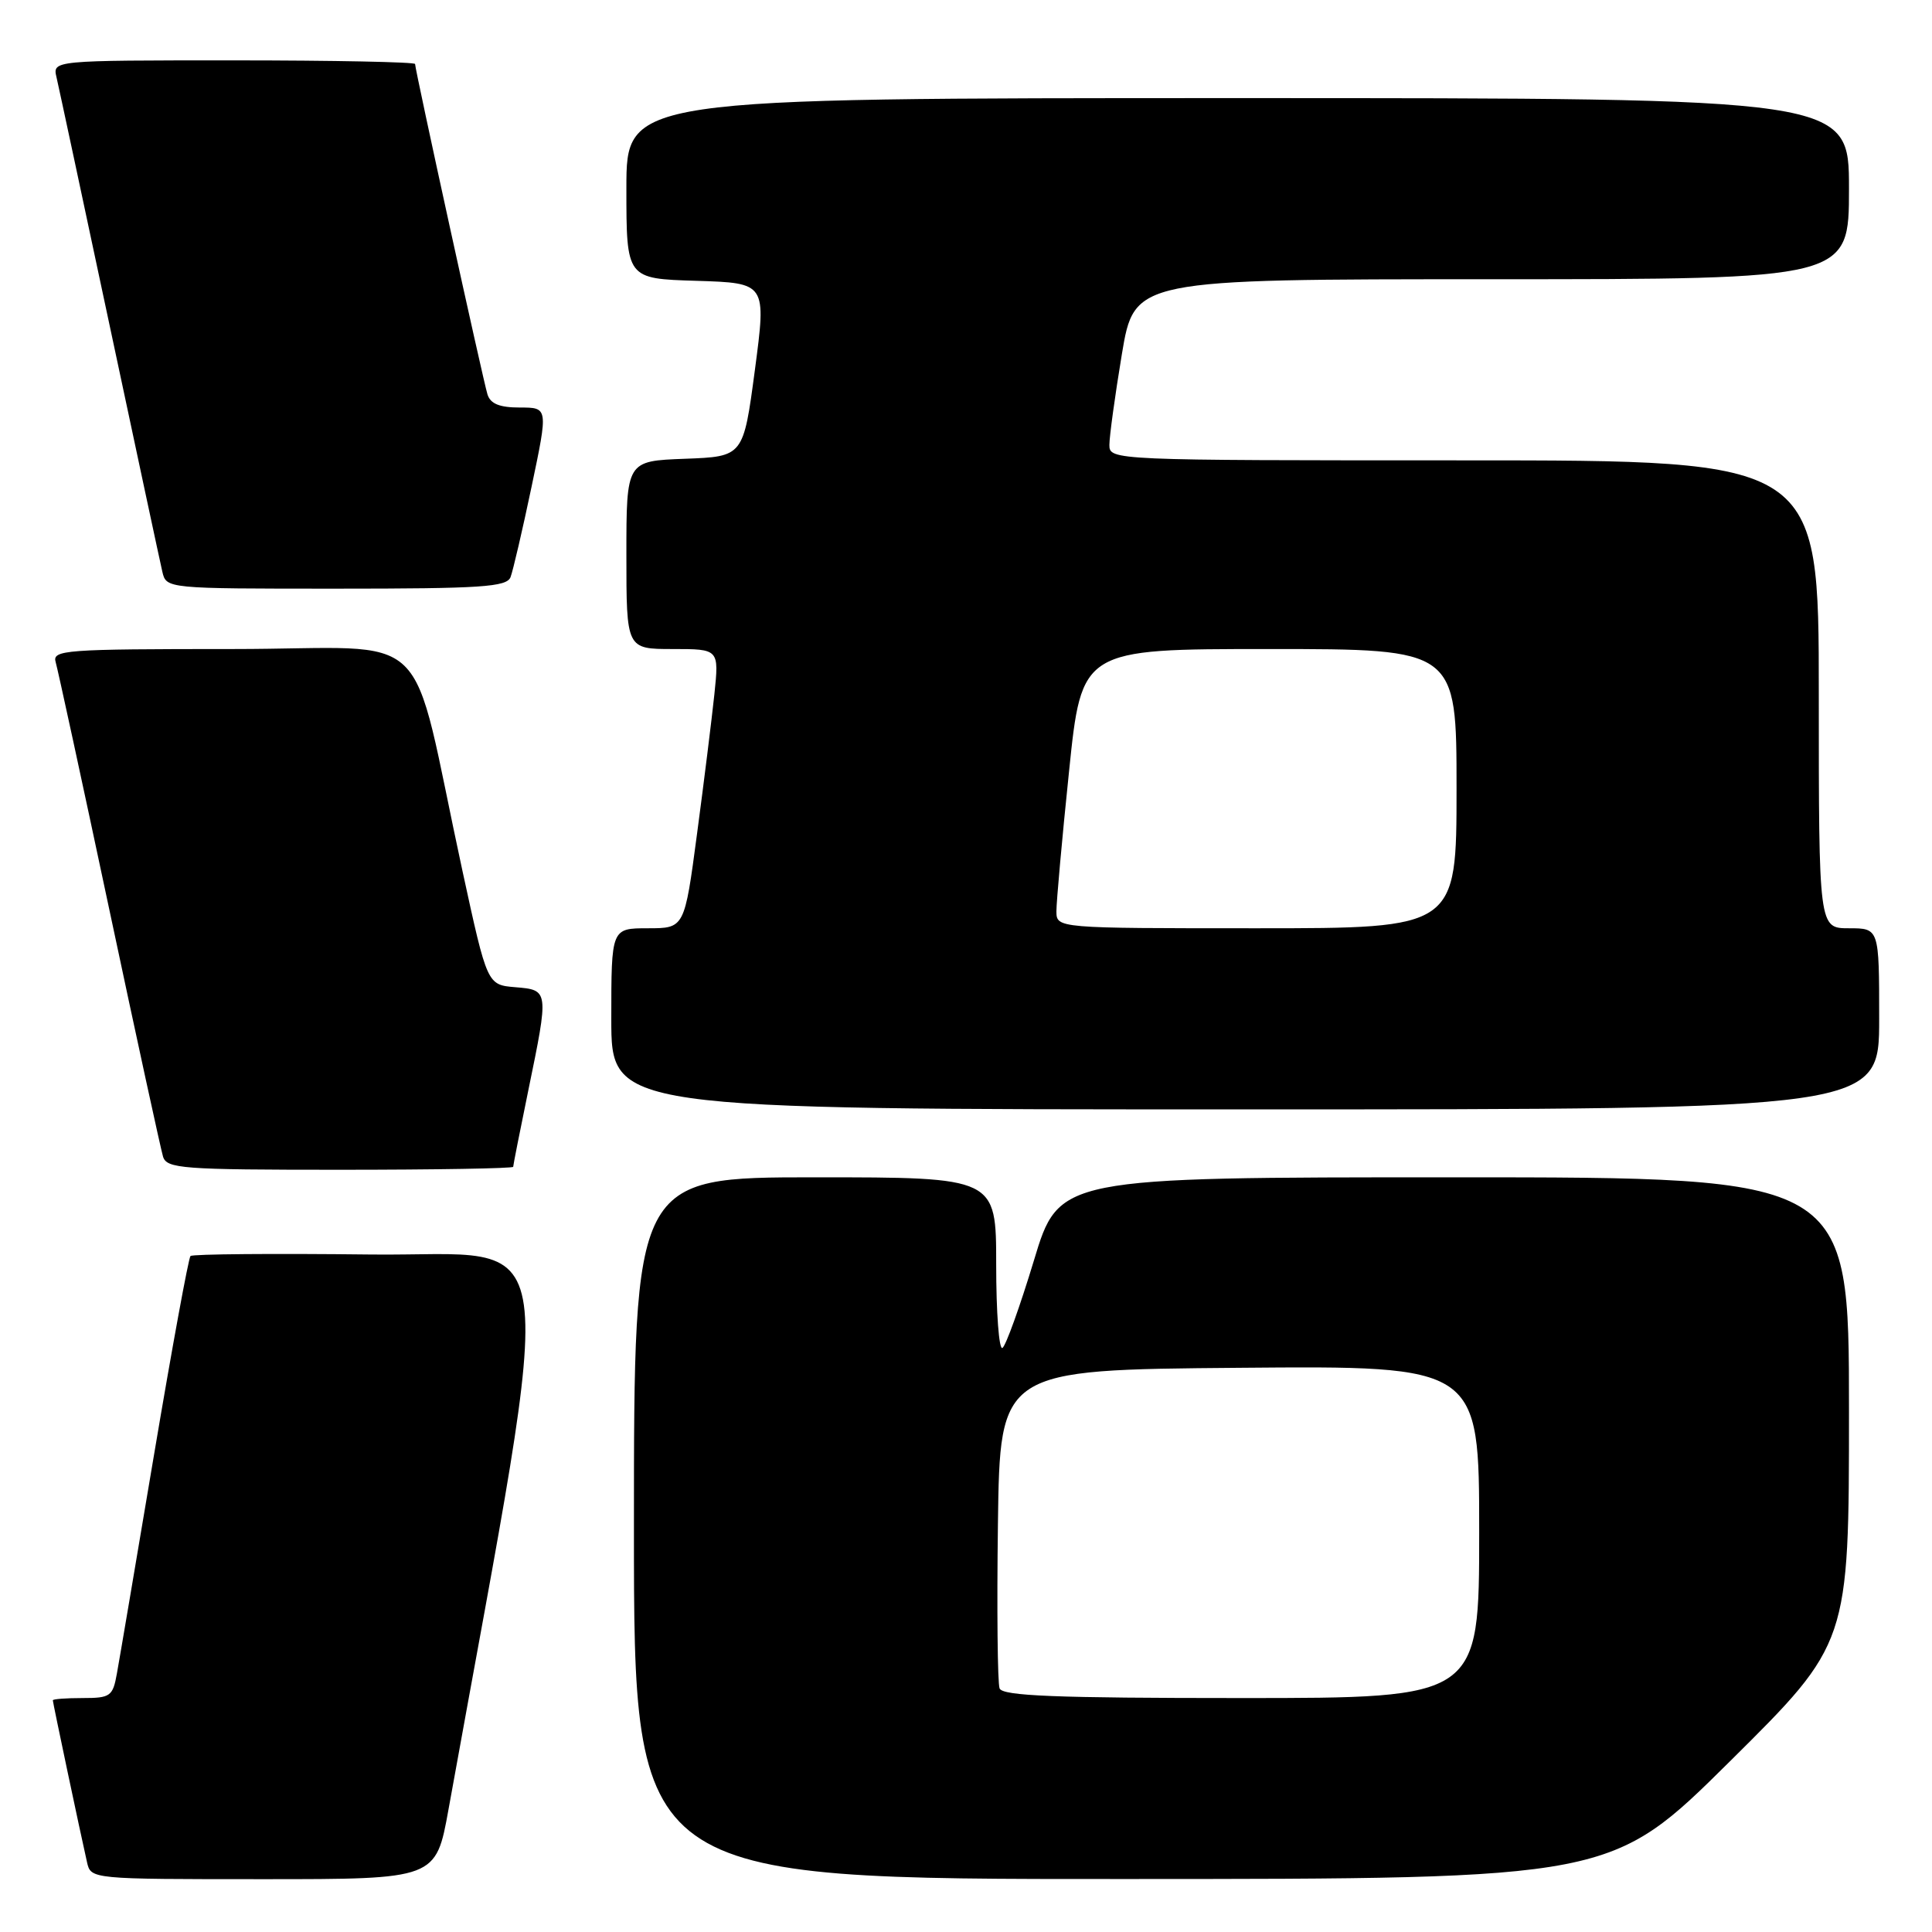<?xml version="1.0" encoding="UTF-8" standalone="no"?>
<!DOCTYPE svg PUBLIC "-//W3C//DTD SVG 1.1//EN" "http://www.w3.org/Graphics/SVG/1.1/DTD/svg11.dtd" >
<svg xmlns="http://www.w3.org/2000/svg" xmlns:xlink="http://www.w3.org/1999/xlink" version="1.1" viewBox="0 0 256 256">
 <g >
 <path fill="currentColor"
d=" M 59.43 239.75 C 73.95 159.30 74.96 166.53 49.17 166.23 C 36.27 166.08 25.49 166.17 25.24 166.43 C 24.98 166.69 22.81 178.51 20.42 192.70 C 18.03 206.89 15.82 219.96 15.49 221.75 C 14.95 224.77 14.63 225.00 10.95 225.00 C 8.78 225.00 7.00 225.13 7.00 225.30 C 7.00 225.60 10.60 242.65 11.53 246.75 C 12.04 249.00 12.04 249.00 34.90 249.00 C 57.76 249.00 57.76 249.00 59.43 239.75 Z  M 229.25 233.36 C 245.00 217.75 245.00 217.75 245.00 186.87 C 245.00 156.00 245.00 156.00 192.66 156.00 C 140.32 156.00 140.32 156.00 136.99 167.05 C 135.15 173.12 133.28 178.32 132.83 178.61 C 132.37 178.89 132.00 173.92 132.00 167.56 C 132.00 156.00 132.00 156.00 108.00 156.00 C 84.00 156.00 84.00 156.00 84.00 202.50 C 84.00 249.00 84.00 249.00 148.75 248.98 C 213.50 248.97 213.50 248.97 229.25 233.36 Z  M 68.00 154.61 C 68.00 154.40 68.90 149.85 70.00 144.50 C 72.74 131.19 72.74 131.18 68.28 130.81 C 64.56 130.50 64.56 130.50 61.30 115.50 C 54.05 82.07 58.10 86.00 30.86 86.00 C 8.48 86.00 6.90 86.12 7.38 87.75 C 7.66 88.71 10.86 103.45 14.48 120.50 C 18.10 137.55 21.31 152.29 21.60 153.25 C 22.09 154.85 24.10 155.00 45.07 155.00 C 57.68 155.00 68.00 154.82 68.00 154.61 Z  M 249.00 135.00 C 249.00 123.00 249.00 123.00 245.00 123.00 C 241.00 123.00 241.00 123.00 241.00 92.00 C 241.00 61.00 241.00 61.00 194.00 61.00 C 147.32 61.00 147.00 60.99 147.00 58.95 C 147.00 57.83 147.74 52.43 148.65 46.95 C 150.31 37.00 150.31 37.00 197.65 37.00 C 245.00 37.00 245.00 37.00 245.00 25.00 C 245.00 13.00 245.00 13.00 164.00 13.00 C 83.00 13.00 83.00 13.00 83.00 24.96 C 83.00 36.93 83.00 36.93 92.28 37.21 C 101.55 37.50 101.55 37.50 100.03 49.00 C 98.50 60.50 98.50 60.50 90.75 60.79 C 83.00 61.08 83.00 61.08 83.00 73.54 C 83.00 86.00 83.00 86.00 89.14 86.00 C 95.28 86.00 95.28 86.00 94.66 91.99 C 94.31 95.29 93.28 103.61 92.36 110.49 C 90.70 123.00 90.70 123.00 85.85 123.00 C 81.00 123.00 81.00 123.00 81.00 135.00 C 81.00 147.00 81.00 147.00 165.00 147.00 C 249.00 147.00 249.00 147.00 249.00 135.00 Z  M 67.65 76.47 C 67.97 75.64 69.23 70.24 70.44 64.47 C 72.64 54.00 72.64 54.00 68.89 54.00 C 66.19 54.00 64.98 53.51 64.59 52.25 C 64.00 50.35 55.00 9.26 55.00 8.48 C 55.00 8.22 44.19 8.00 30.98 8.00 C 6.96 8.00 6.96 8.00 7.49 10.25 C 7.78 11.49 10.93 26.23 14.50 43.00 C 18.07 59.77 21.22 74.51 21.51 75.75 C 22.04 78.00 22.04 78.00 44.55 78.00 C 63.80 78.00 67.15 77.78 67.65 76.47 Z  M 132.45 223.72 C 132.18 223.02 132.08 213.23 132.23 201.97 C 132.50 181.50 132.50 181.50 164.25 181.24 C 196.00 180.97 196.00 180.97 196.00 202.99 C 196.00 225.00 196.00 225.00 164.47 225.00 C 139.81 225.00 132.83 224.72 132.45 223.72 Z  M 139.98 120.75 C 139.98 119.51 140.72 111.19 141.65 102.25 C 143.32 86.00 143.32 86.00 168.16 86.00 C 193.00 86.00 193.00 86.00 193.00 104.50 C 193.00 123.00 193.00 123.00 166.50 123.00 C 140.00 123.00 140.00 123.00 139.98 120.75 Z "/>
</g>
</svg>